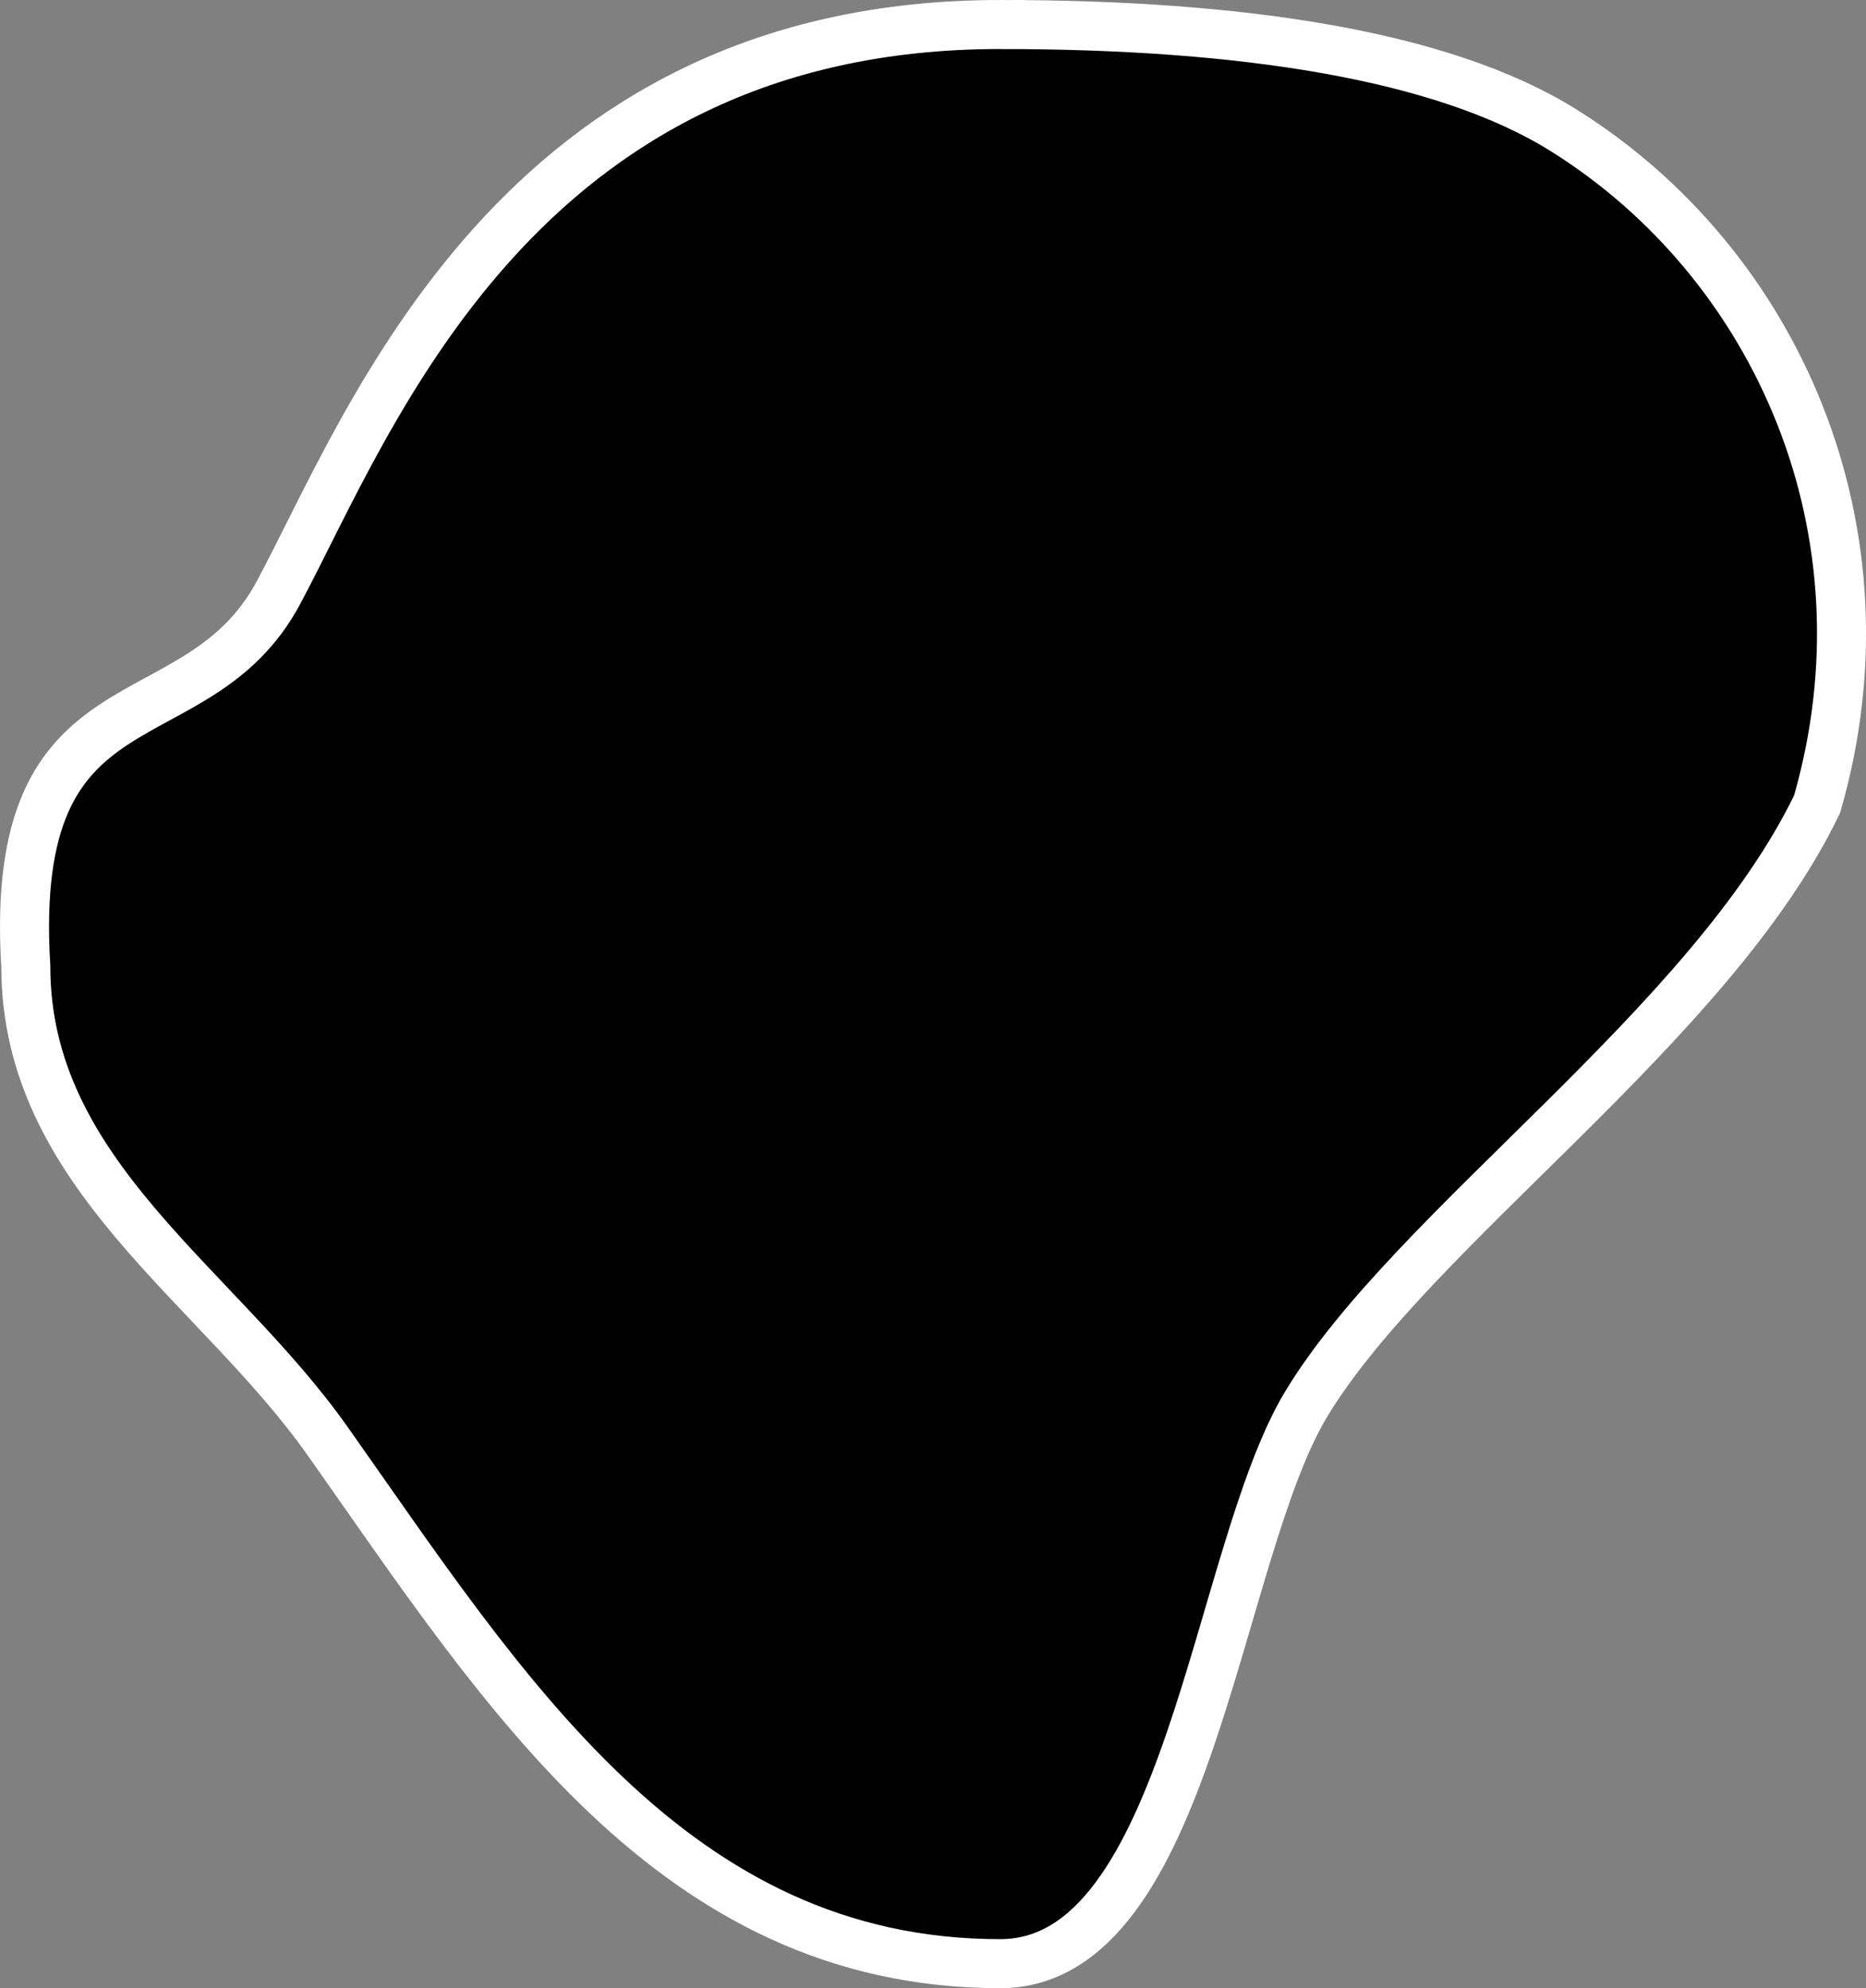 <?xml version="1.0" encoding="UTF-8" standalone="no"?>
<!-- Created with Inkscape (http://www.inkscape.org/) -->

<svg
   xmlns:dc="http://purl.org/dc/elements/1.1/"
   xmlns:cc="http://creativecommons.org/ns#"
   xmlns:rdf="http://www.w3.org/1999/02/22-rdf-syntax-ns#"
   xmlns:svg="http://www.w3.org/2000/svg"
   xmlns="http://www.w3.org/2000/svg"
   xmlns:sodipodi="http://sodipodi.sourceforge.net/DTD/sodipodi-0.dtd"
   xmlns:inkscape="http://www.inkscape.org/namespaces/inkscape"
   width="1000mm"
   height="1065.696mm"
   viewBox="0 0 1000 1065.696"
   version="1.1"
   id="svg8"
   inkscape:version="0.92.5 (2060ec1f9f, 2020-04-08)"
   sodipodi:docname="astroid1.svg">
  <rect x="0" y="0" width="1000" height="1065.696" fill="#808080" stroke="none"/>
  <defs
     id="defs2" />
  <sodipodi:namedview
     id="base"
     pagecolor="#ffffff"
     bordercolor="#666666"
     borderopacity="1.0"
     inkscape:pageopacity="0.0"
     inkscape:pageshadow="2"
     inkscape:zoom="0.04"
     inkscape:cx="-347.7279"
     inkscape:cy="9103.7409"
     inkscape:document-units="mm"
     inkscape:current-layer="layer1"
     showgrid="false"
     fit-margin-top="0"
     fit-margin-left="0"
     fit-margin-right="0"
     fit-margin-bottom="0"
     inkscape:window-width="1920"
     inkscape:window-height="1017"
     inkscape:window-x="-8"
     inkscape:window-y="-8"
     inkscape:window-maximized="1" />
  <g
     inkscape:label="Layer 1"
     inkscape:groupmode="layer"
     id="layer1"
     transform="translate(-63.972,913.892)">
    <path
       style="opacity:1;fill:#000000;fill-opacity:1;stroke:#ffffff;stroke-width:26.277;stroke-miterlimit:4;stroke-dasharray:none;stroke-dashoffset:0;stroke-opacity:1"
       d="m 599.992,-900.753 c -259.447,-0.002 -337.558,212.584 -386.79,304.543 -44.301,82.748 -145.337,38.6 -135.405,200.265 -0.001,111.434 102.111,169.982 161.817,254.598 94.084,133.337 184.782,280.014 360.378,280.013 101.334,-4.2e-4 115.254,-219.402 164.097,-300.15 57.097,-94.395 216.56,-202.716 273.668,-321.367 42.211,-146.267 -21.438,-289.833 -136.042,-361.32 -64.9,-40.483 -173.381,-56.581 -301.724,-56.582 z"
       id="path815"
       inkscape:connector-curvature="0"
       sodipodi:nodetypes="cscscscsc" />
  </g>
</svg>

